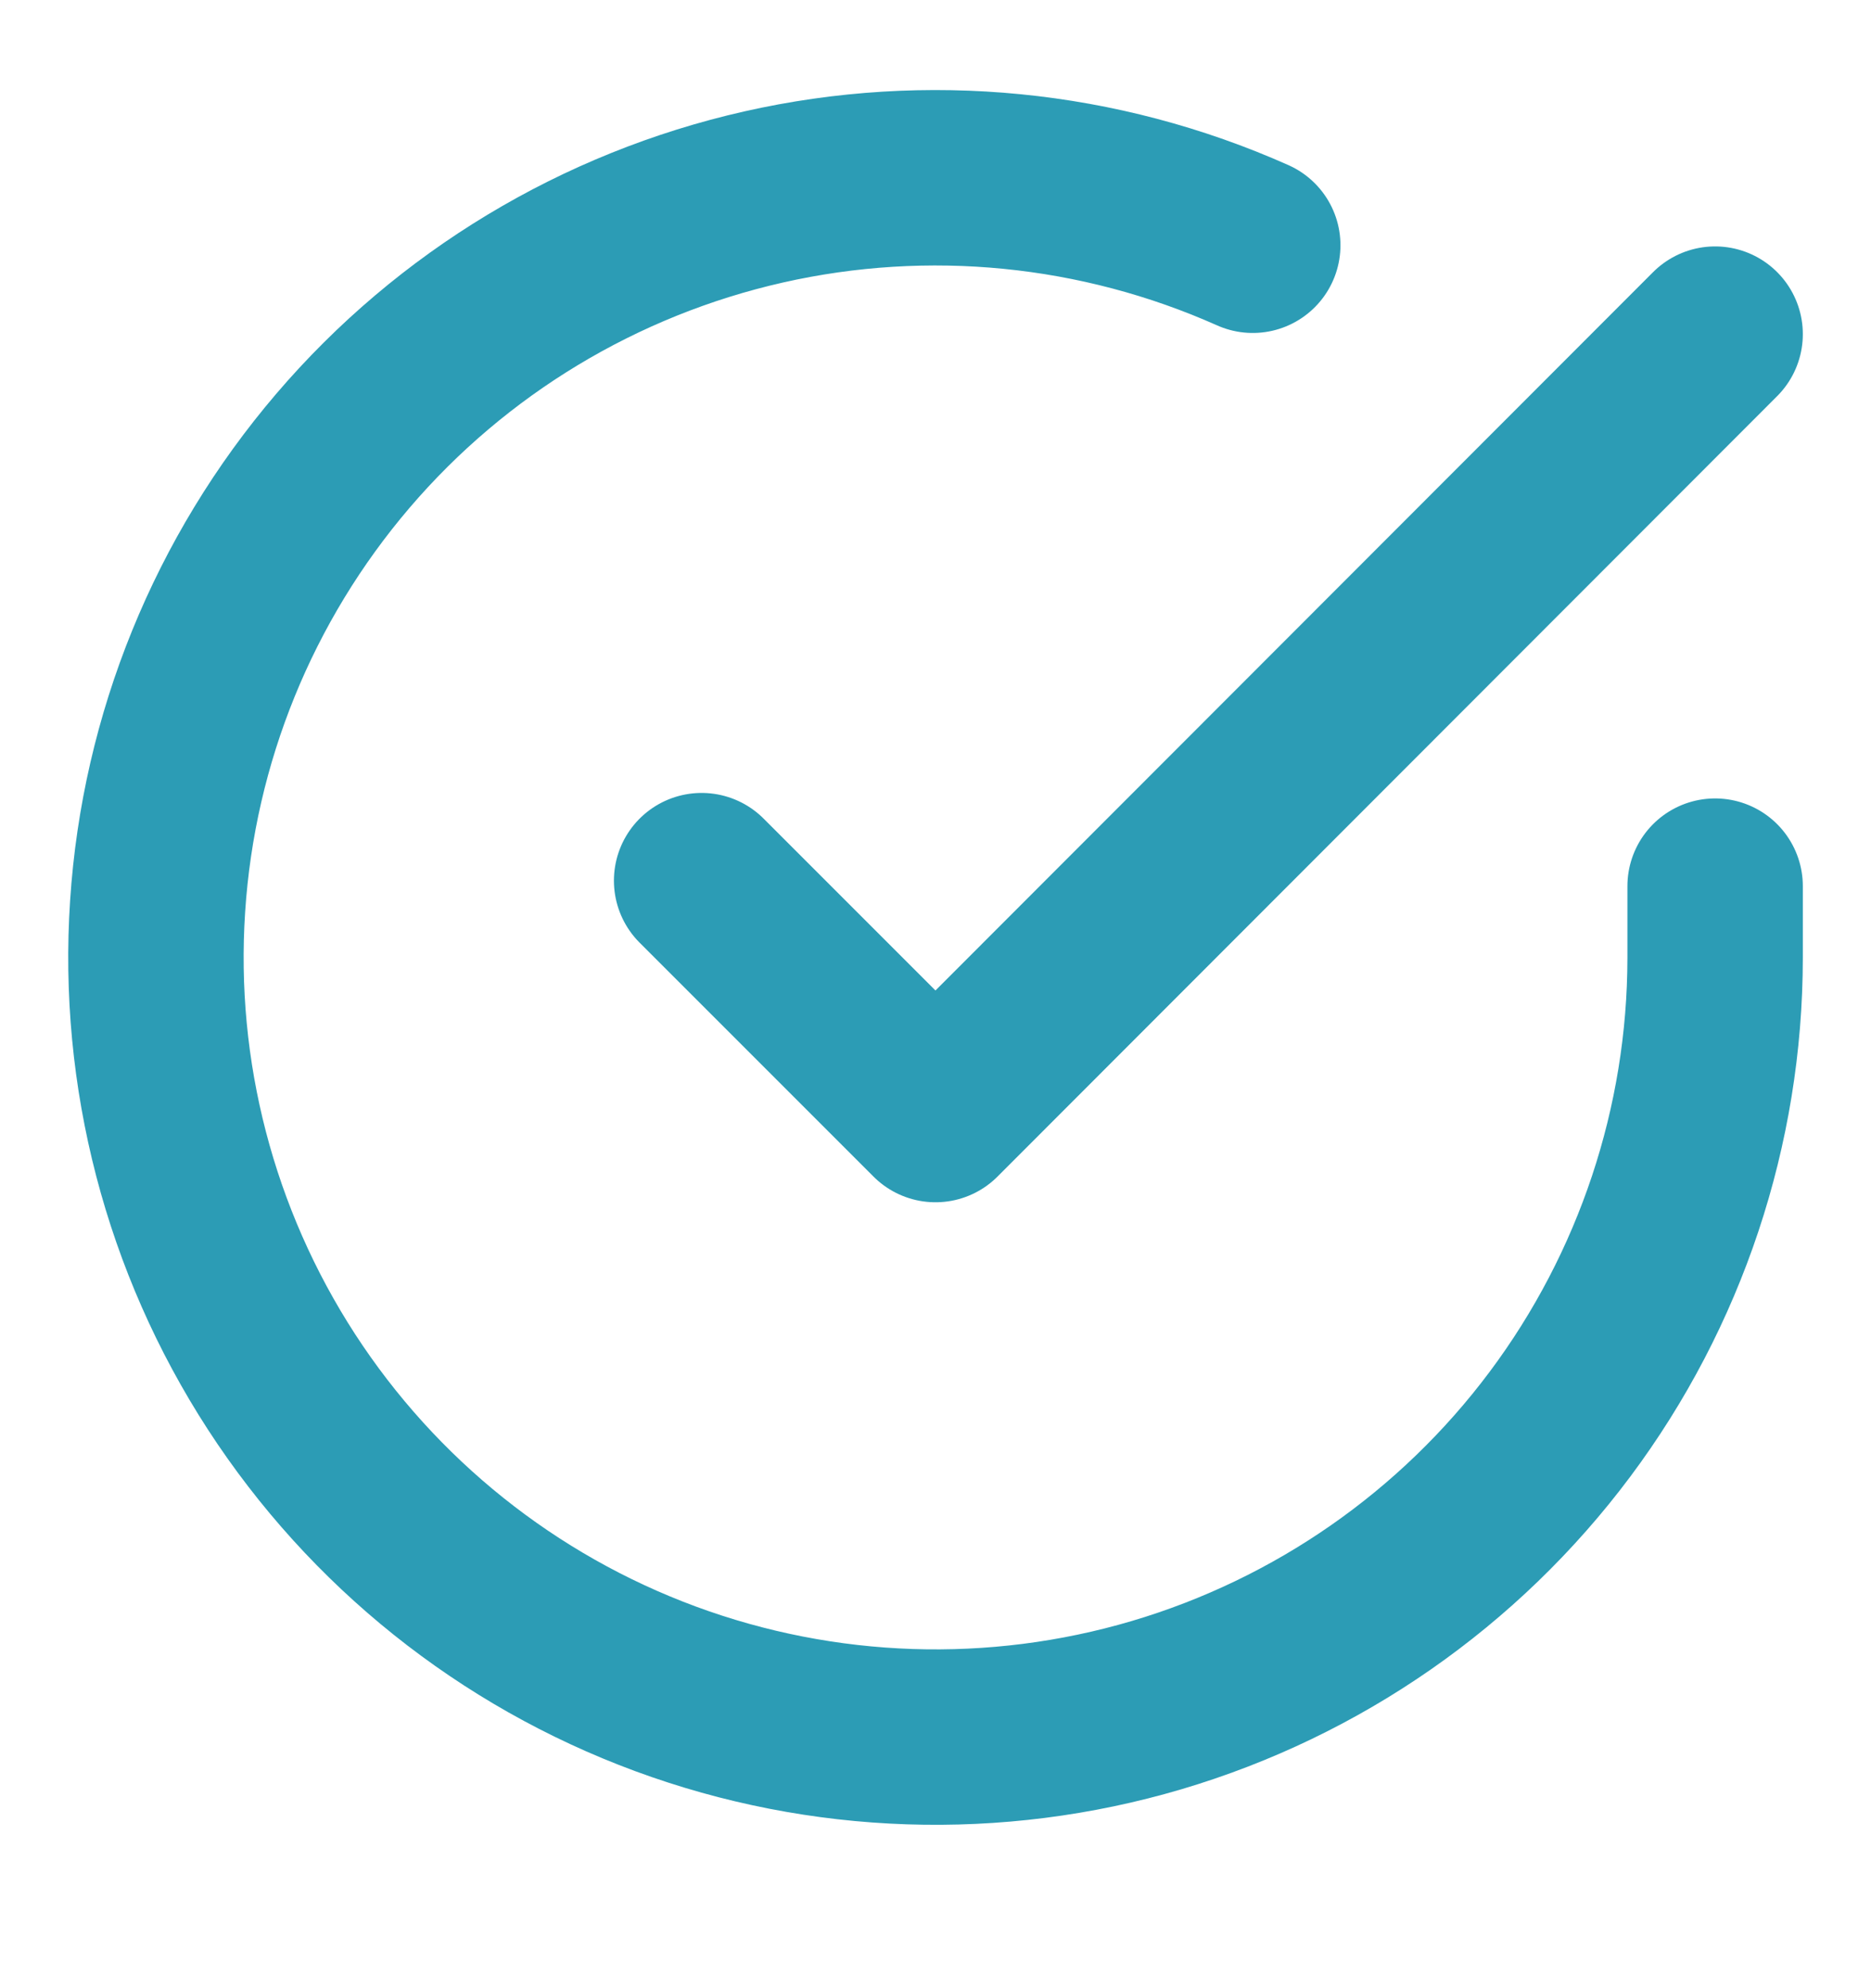 <svg width="16" height="17" viewBox="0 0 16 17" fill="none" xmlns="http://www.w3.org/2000/svg">
<g clip-path="url(#clip0_75_3099)">
<path d="M14.667 7.577V8.191C14.666 9.628 14.2 11.027 13.34 12.178C12.479 13.33 11.269 14.172 9.89 14.58C8.512 14.987 7.038 14.938 5.69 14.44C4.341 13.942 3.19 13.021 2.407 11.815C1.625 10.609 1.253 9.183 1.348 7.748C1.442 6.314 1.998 4.948 2.932 3.855C3.866 2.762 5.129 2.001 6.531 1.684C7.933 1.367 9.4 1.512 10.713 2.097M14.667 2.857L8 9.53L6 7.53" stroke="#2C9CB5" stroke-width="1.5" stroke-linecap="round" stroke-linejoin="round"/>
</g>
<defs>
<clipPath id="clip0_75_3099">
<rect width="16" height="16" fill="white" transform="translate(0 0.19)"/>
</clipPath>
</defs>
</svg>

